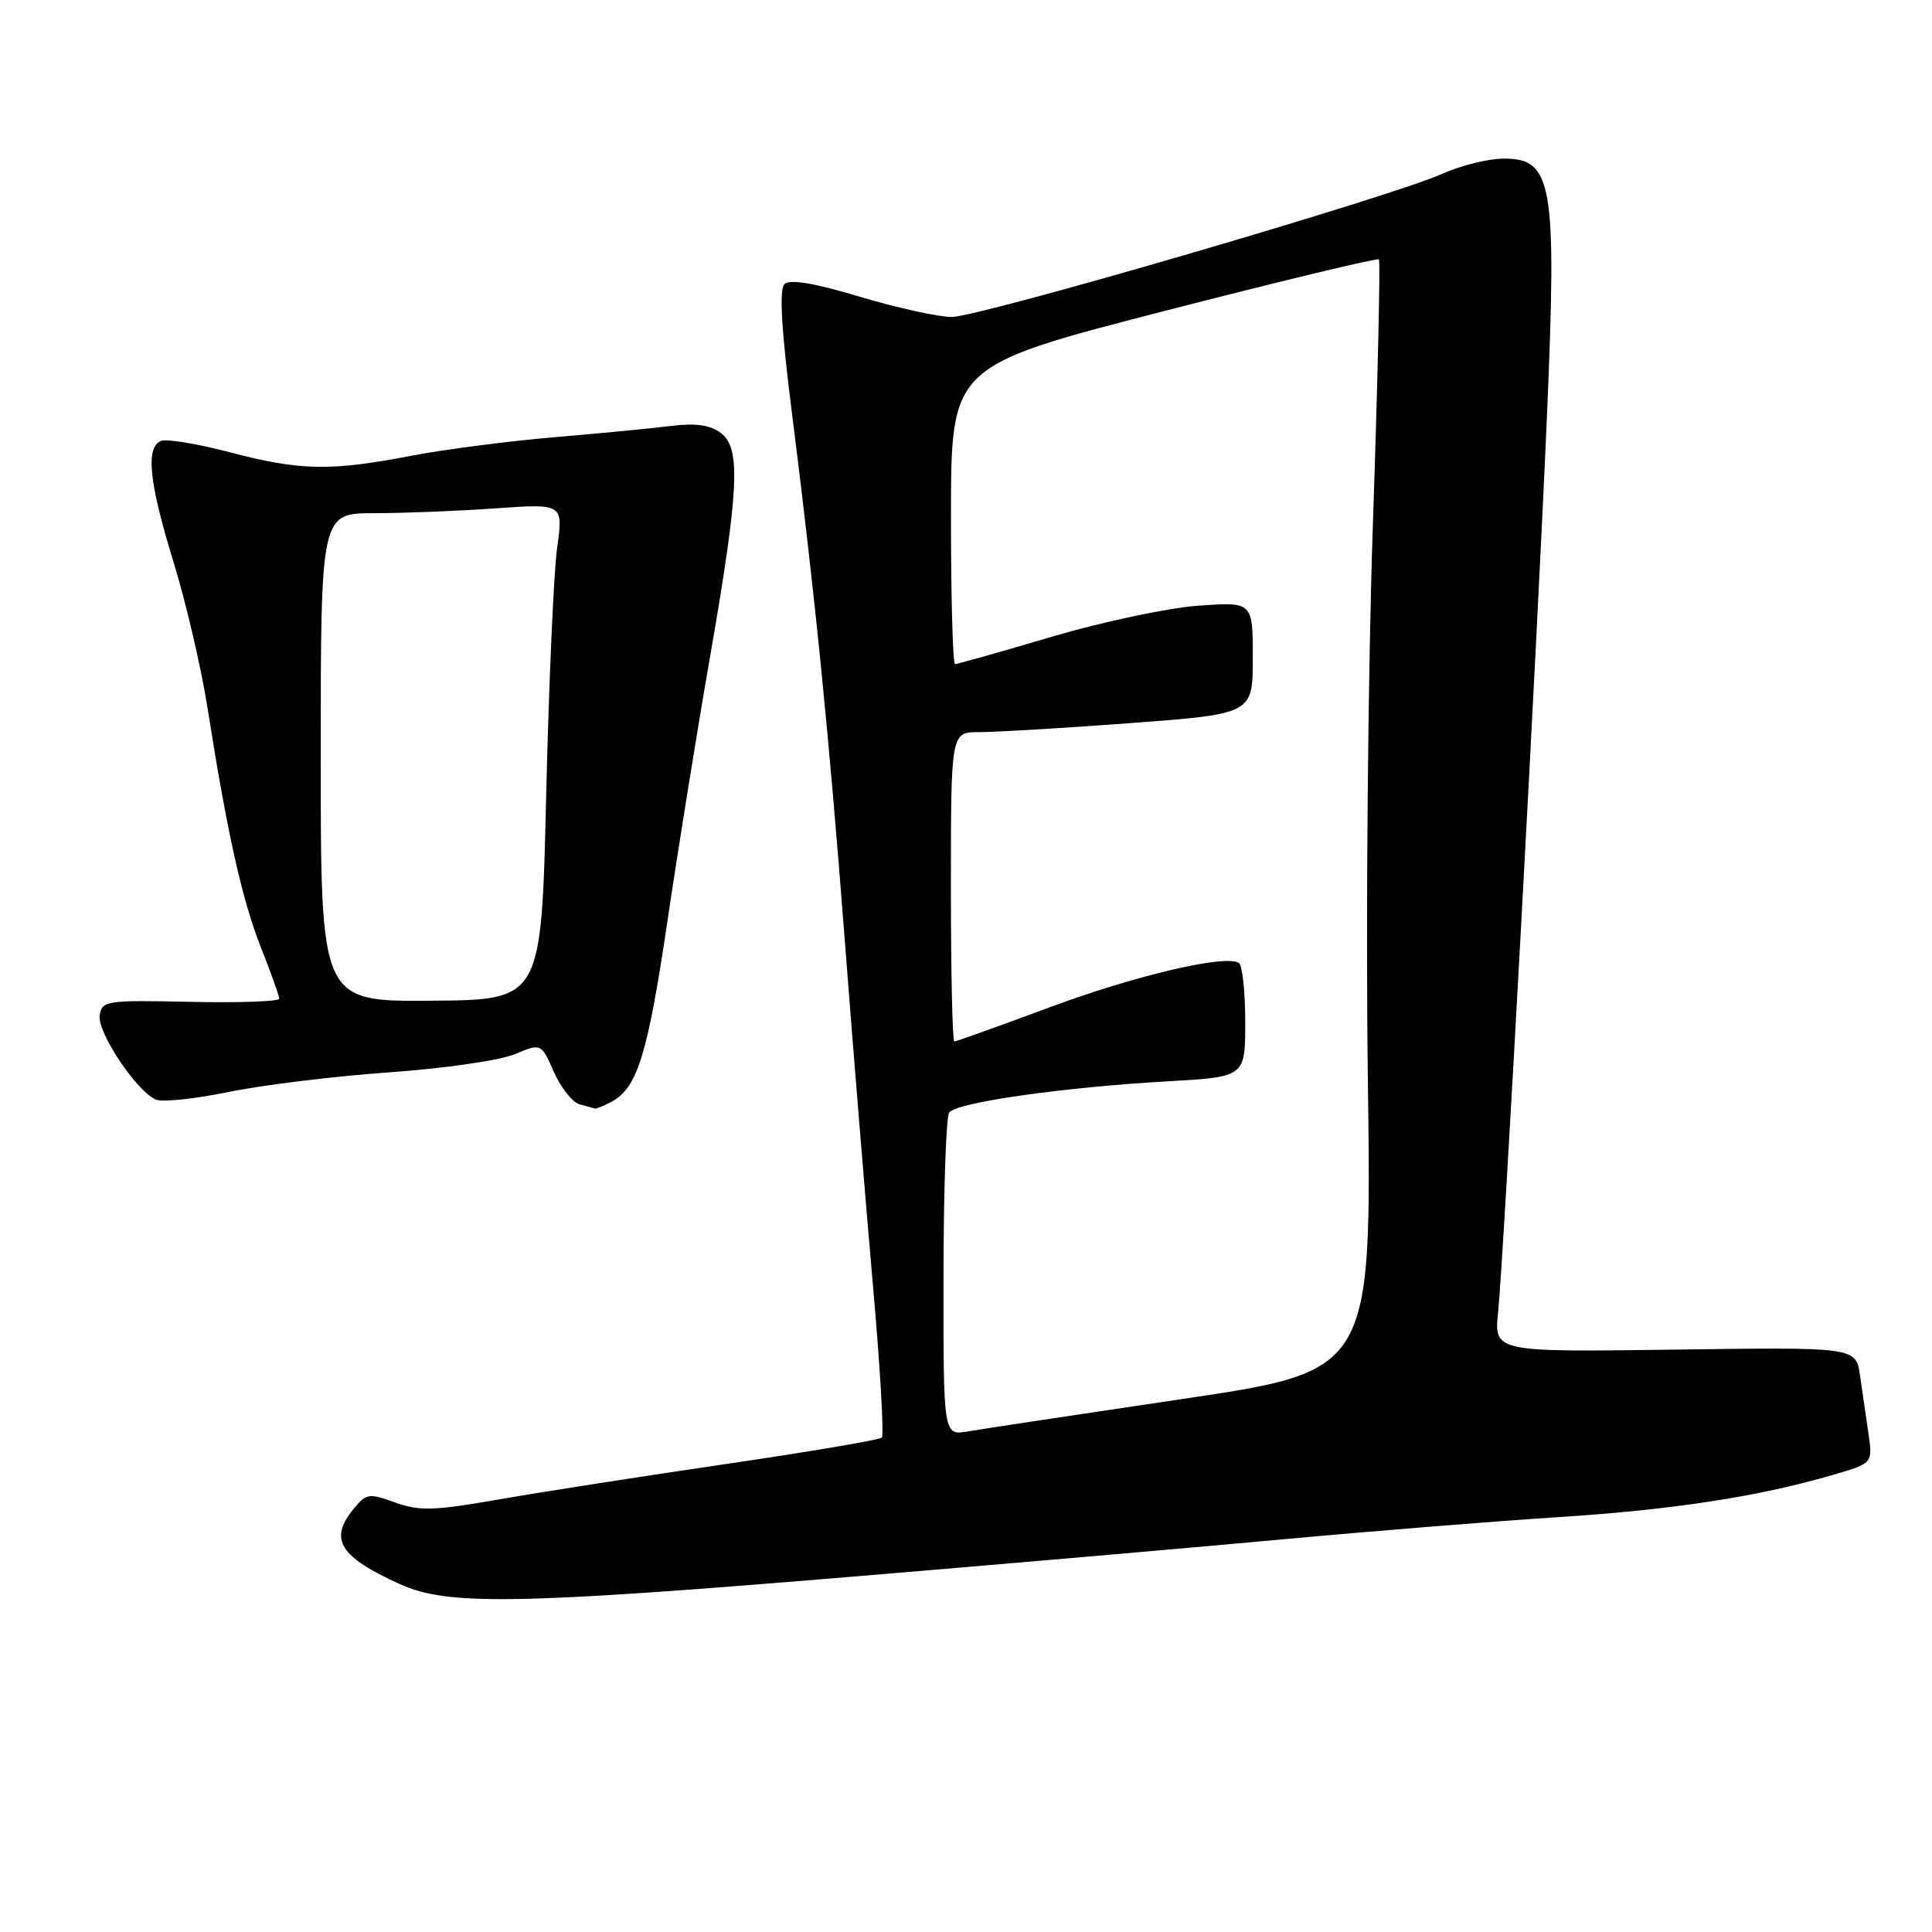 <?xml version="1.0" encoding="UTF-8" standalone="no"?>
<!DOCTYPE svg PUBLIC "-//W3C//DTD SVG 1.1//EN" "http://www.w3.org/Graphics/SVG/1.1/DTD/svg11.dtd" >
<svg xmlns="http://www.w3.org/2000/svg" xmlns:xlink="http://www.w3.org/1999/xlink" version="1.1" viewBox="0 0 256 256">
 <g >
 <path fill="currentColor"
d=" M 112.18 208.98 C 132.16 207.32 158.16 205.06 169.97 203.97 C 181.78 202.88 198.21 201.56 206.47 201.03 C 221.60 200.06 232.93 198.33 242.81 195.45 C 248.16 193.90 248.16 193.90 247.58 189.95 C 247.26 187.78 246.75 184.31 246.46 182.25 C 245.91 178.50 245.91 178.50 221.94 178.83 C 197.96 179.16 197.96 179.16 198.51 173.83 C 199.24 166.74 203.71 84.66 204.99 54.88 C 206.30 24.26 205.74 20.98 199.21 21.02 C 197.17 21.03 193.54 21.94 191.13 23.02 C 184.51 26.03 129.78 42.00 126.11 42.00 C 124.34 42.00 118.86 40.79 113.93 39.32 C 107.79 37.48 104.64 36.96 103.94 37.66 C 103.23 38.37 103.54 43.70 104.92 54.60 C 108.03 79.21 109.84 97.27 111.97 125.00 C 113.04 139.03 114.71 159.37 115.66 170.22 C 116.62 181.06 117.15 190.18 116.85 190.49 C 116.54 190.79 107.34 192.35 96.40 193.96 C 85.45 195.56 71.91 197.67 66.30 198.65 C 57.48 200.19 55.58 200.25 52.36 199.09 C 48.87 197.82 48.52 197.88 46.82 199.98 C 43.56 203.99 44.99 206.28 53.02 209.92 C 59.28 212.76 68.48 212.61 112.18 208.98 Z  M 81.06 145.97 C 84.46 144.15 85.83 139.68 88.46 121.91 C 89.88 112.33 92.41 96.62 94.09 87.00 C 97.94 64.81 98.20 59.37 95.50 57.36 C 94.10 56.31 92.15 56.04 89.00 56.43 C 86.53 56.74 79.55 57.42 73.50 57.93 C 67.45 58.44 58.90 59.55 54.50 60.39 C 43.80 62.45 39.81 62.38 30.54 59.95 C 26.24 58.82 22.10 58.13 21.36 58.42 C 19.26 59.22 19.73 63.88 23.00 74.50 C 24.65 79.85 26.68 88.57 27.51 93.87 C 30.12 110.47 32.09 119.29 34.59 125.58 C 35.91 128.92 37.00 131.96 37.00 132.33 C 37.00 132.70 31.71 132.89 25.25 132.75 C 14.09 132.51 13.49 132.60 13.21 134.54 C 12.88 136.83 18.20 144.75 20.71 145.72 C 21.60 146.06 25.97 145.59 30.42 144.67 C 34.86 143.76 44.38 142.60 51.57 142.09 C 58.76 141.59 66.23 140.51 68.18 139.70 C 71.71 138.22 71.71 138.22 73.40 142.05 C 74.33 144.15 75.86 146.07 76.79 146.32 C 77.73 146.57 78.64 146.82 78.82 146.88 C 78.99 146.95 80.00 146.54 81.06 145.97 Z  M 125.02 169.36 C 125.02 157.89 125.36 148.01 125.77 147.42 C 126.66 146.09 140.84 144.07 154.72 143.28 C 165.00 142.70 165.00 142.70 165.00 135.41 C 165.00 131.40 164.62 127.88 164.15 127.59 C 162.31 126.46 150.39 129.26 138.93 133.53 C 132.32 135.99 126.70 138.00 126.45 138.00 C 126.20 138.00 126.00 128.78 126.00 117.50 C 126.00 97.00 126.00 97.00 129.75 97.01 C 131.81 97.02 140.81 96.48 149.75 95.82 C 166.00 94.60 166.00 94.60 166.00 87.17 C 166.00 79.74 166.00 79.74 158.75 80.26 C 154.76 80.55 146.01 82.41 139.30 84.39 C 132.59 86.38 126.85 88.00 126.55 88.00 C 126.25 88.00 126.00 79.11 126.01 68.25 C 126.02 48.50 126.02 48.50 154.17 41.24 C 169.65 37.25 182.49 34.16 182.71 34.37 C 182.92 34.59 182.56 50.45 181.91 69.63 C 181.26 89.03 180.96 121.61 181.25 143.08 C 181.76 181.66 181.76 181.66 156.63 185.38 C 142.81 187.43 130.04 189.36 128.25 189.67 C 125.00 190.22 125.00 190.22 125.02 169.36 Z  M 42.50 100.35 C 42.50 68.00 42.50 68.00 49.60 68.00 C 53.50 68.00 60.73 67.71 65.66 67.36 C 74.64 66.73 74.64 66.73 73.82 72.61 C 73.37 75.85 72.72 90.65 72.37 105.50 C 71.73 132.50 71.73 132.50 57.12 132.60 C 42.50 132.71 42.50 132.71 42.50 100.35 Z "/>
</g>
</svg>